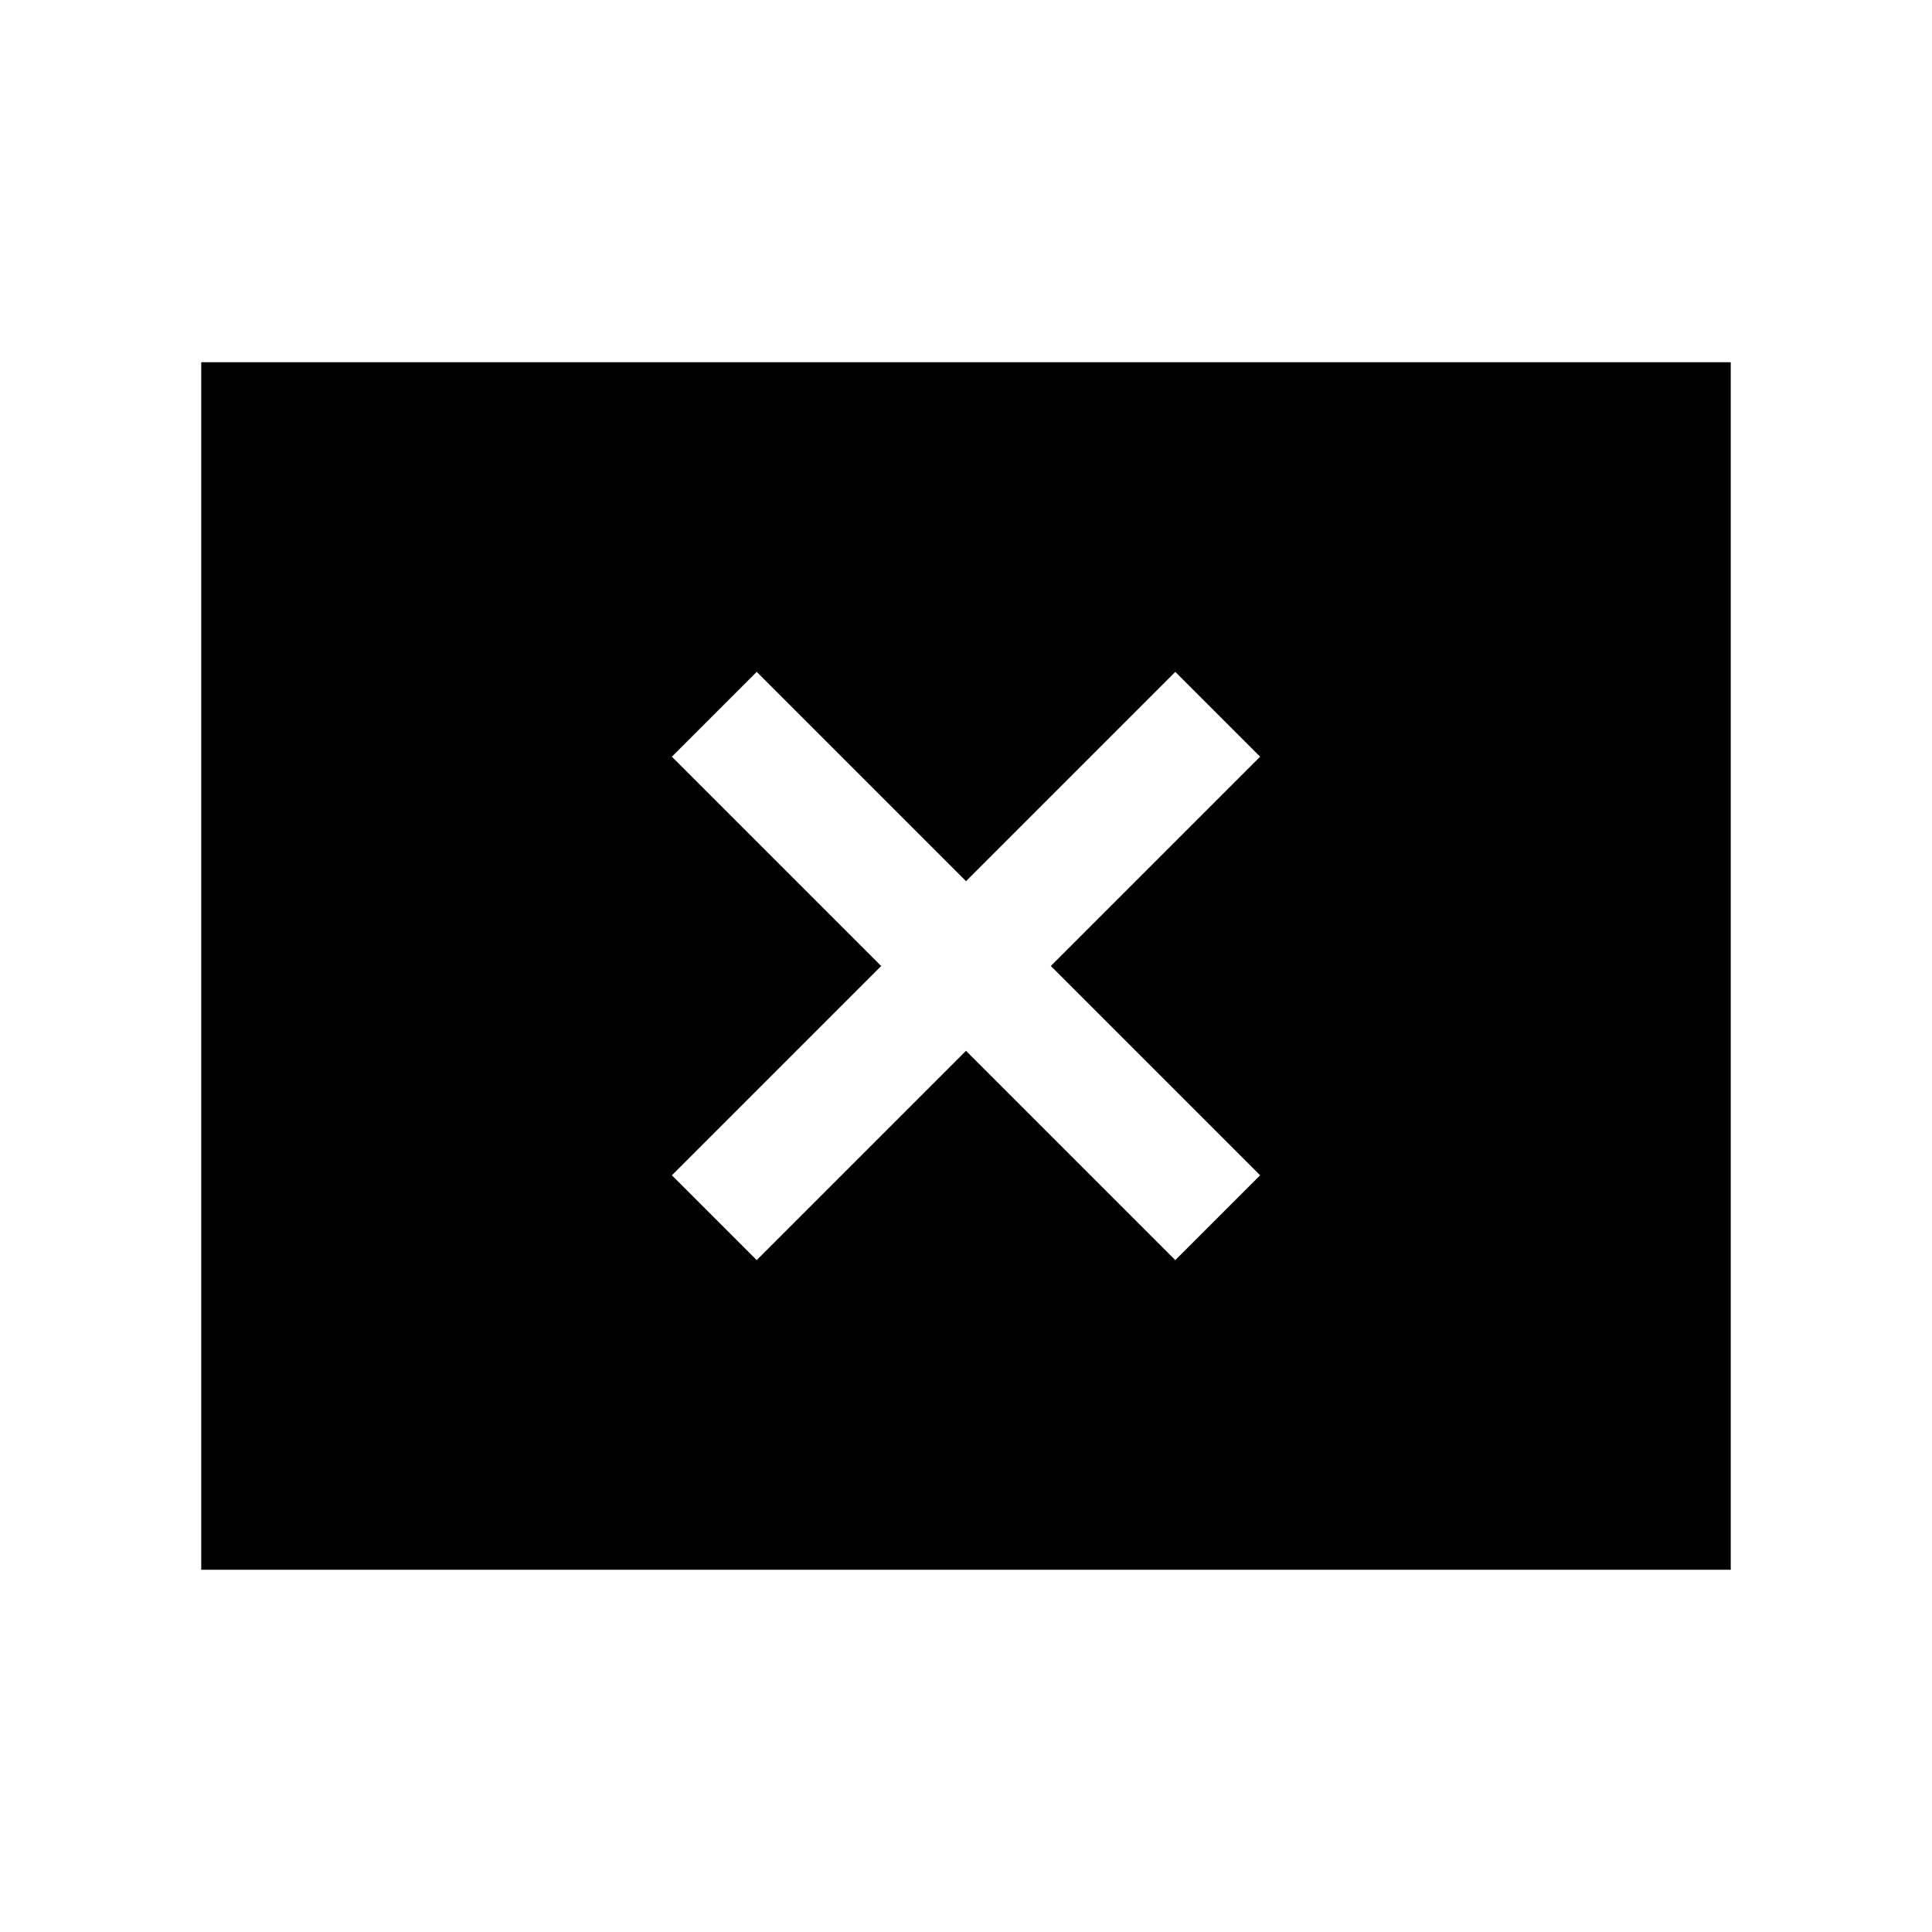 <svg xmlns="http://www.w3.org/2000/svg" height="24" viewBox="0 -960 960 960" width="24"><path d="m376-333.847 104-104 104 104L626.153-376l-104-104 104-104L584-626.153l-104 104-104-104L333.847-584l104 104-104 104L376-333.847ZM100.001-180.001v-599.998h759.998v599.998H100.001Z"/></svg>